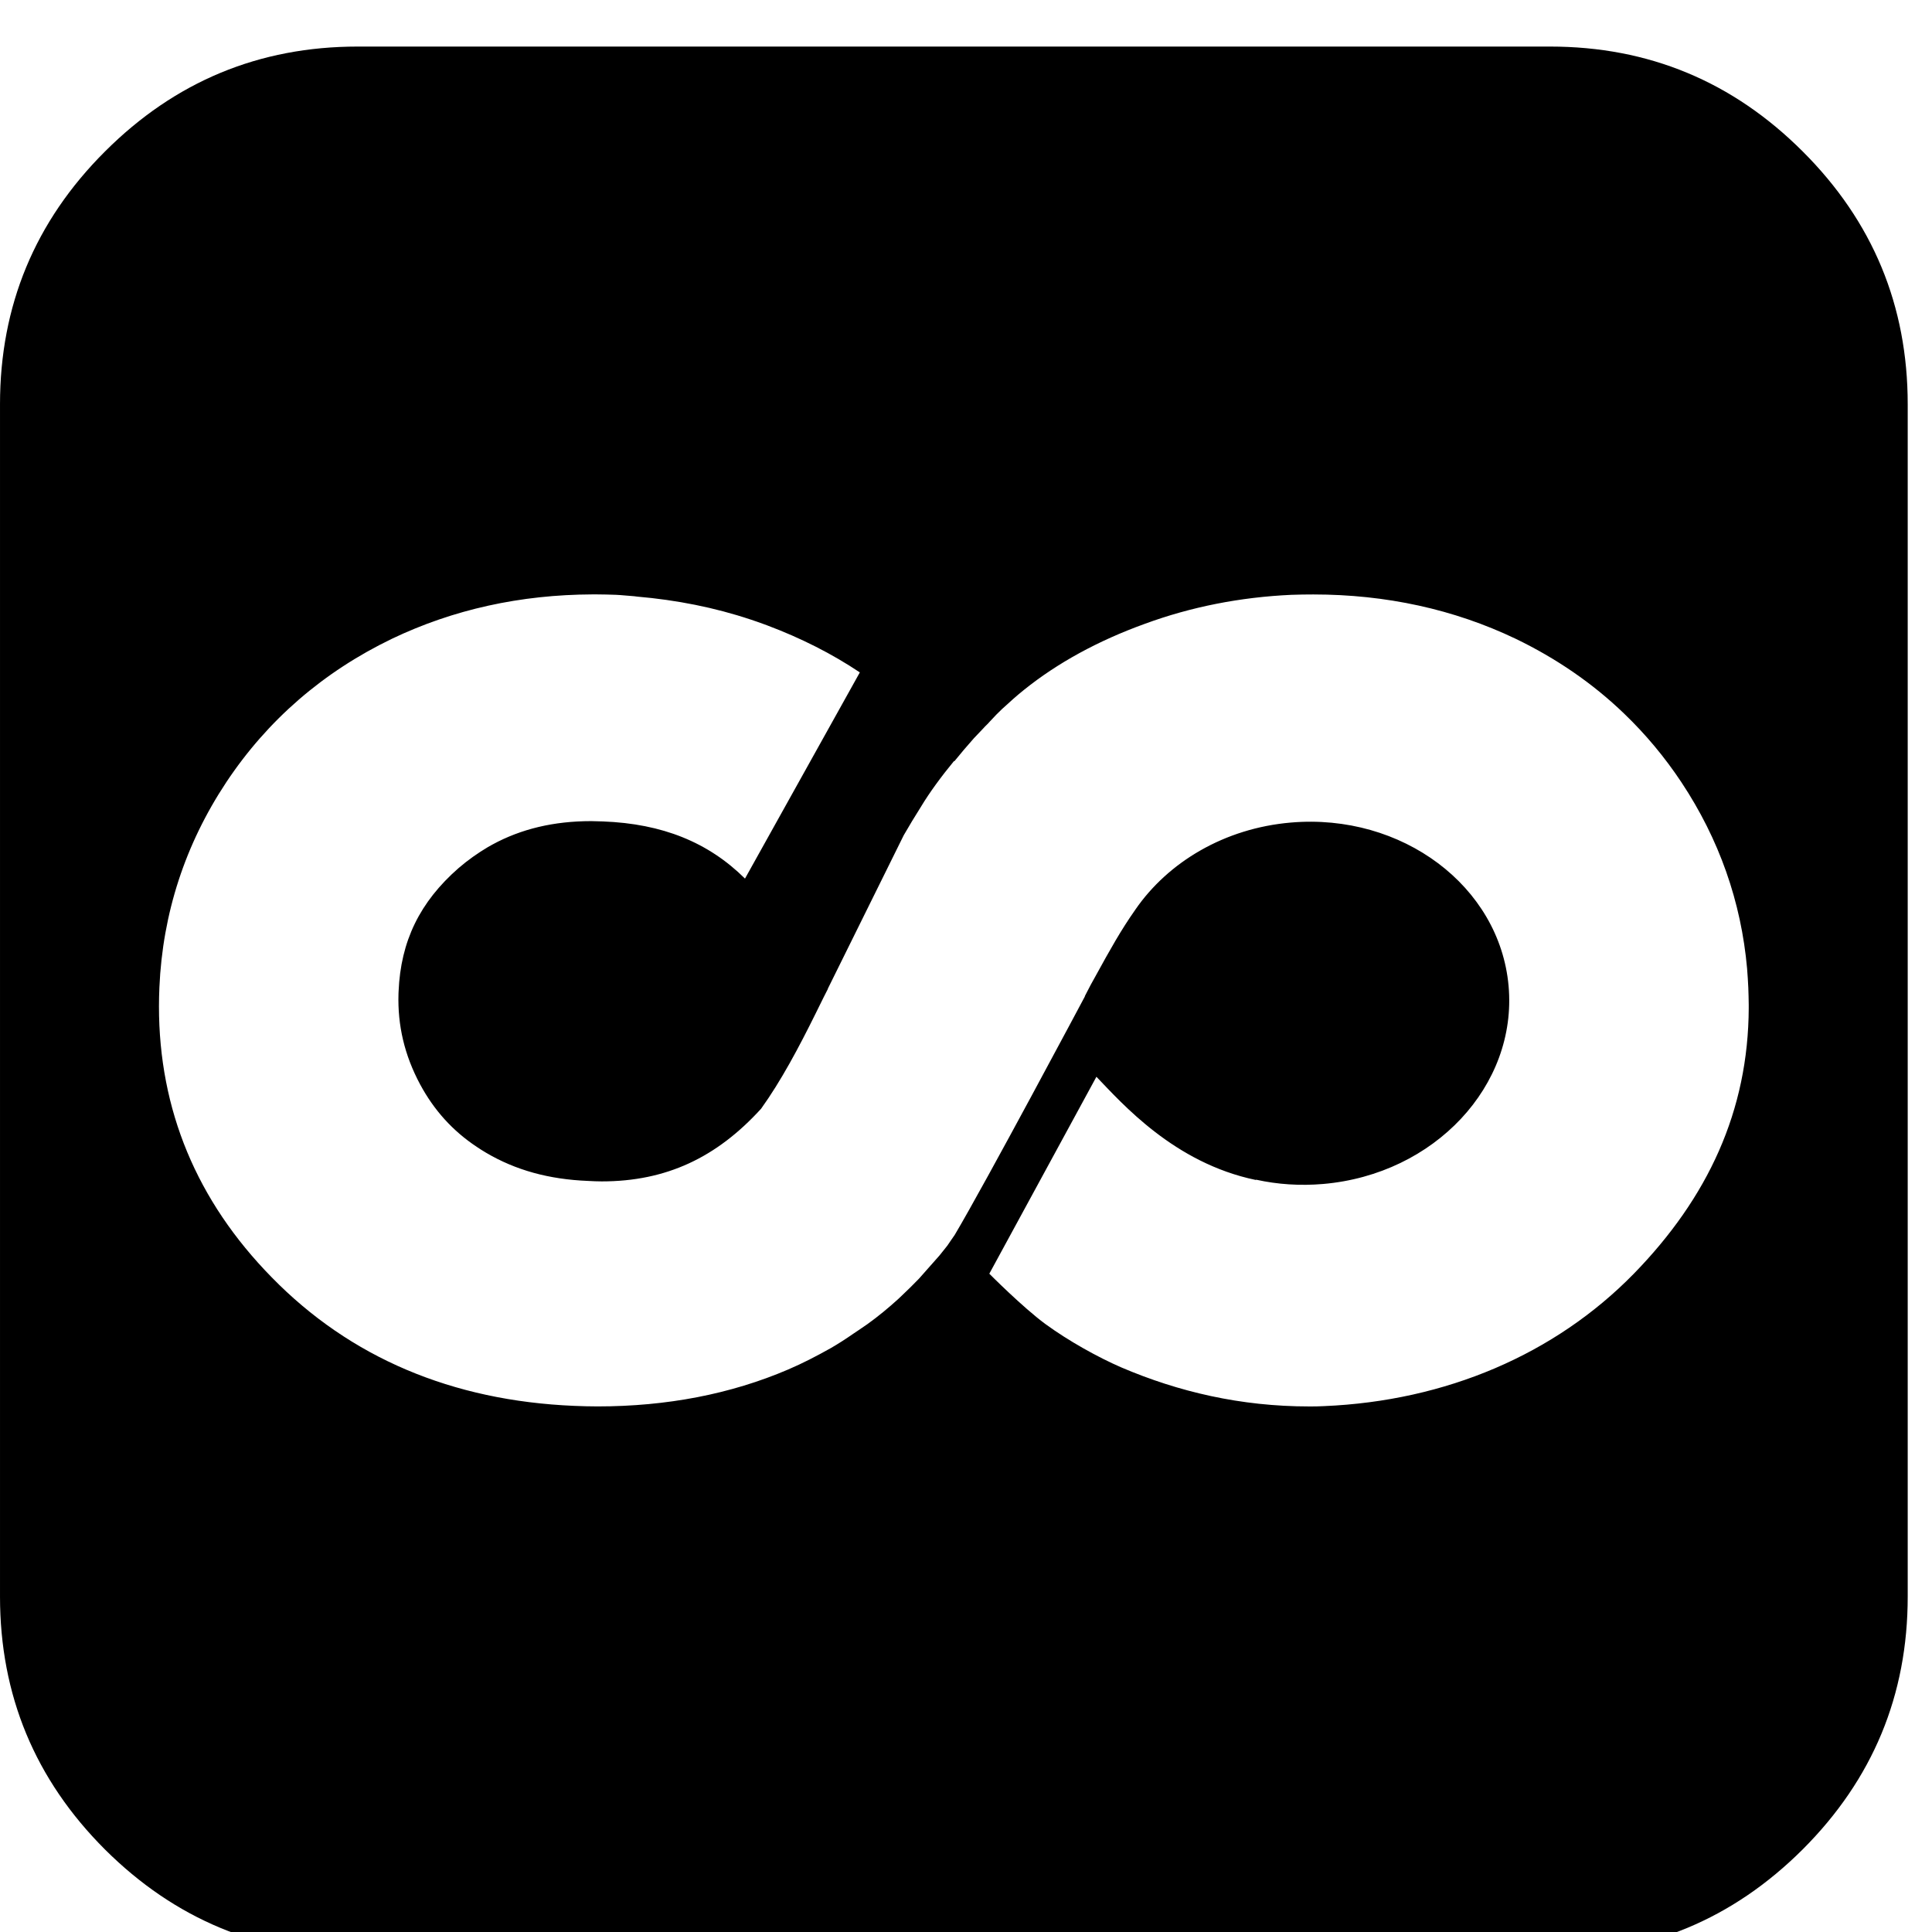 <?xml version="1.0" encoding="UTF-8"?><svg width="64" height="64" version="1.1" viewBox="7.29166e-05 -122.667 64 64" xmlns="http://www.w3.org/2000/svg" xmlns:xlink="http://www.w3.org/1999/xlink"><!--Generated by IJSVG (https://github.com/iconjar/IJSVG)--><path d="M1658.86,-3268c-64.432,-64.424 -141.86,-96.57 -232.572,-96.57h-1097.14c-90.712,0 -168.14,32.146 -232.572,96.57c-64.424,64.286 -96.57,141.86 -96.57,232.572v1097.14c0,90.712 32.146,168.288 96.57,232.712c64.432,64.146 142,96.432 232.572,96.432h1097.14c90.712,0 168.14,-32.286 232.572,-96.57c64.424,-64.432 96.57,-141.86 96.57,-232.572v-1097.14c0,-90.712 -32.146,-168.288 -96.57,-232.572Zm-49.716,787.968c-0.352,94.742 -37.5,174.782 -105.97,244.89c-72.28,73.816 -172.514,116.904 -284.964,121.608c-7.622,0.292 -6.136,0.292 -13.458,0.292c-63.18,0 -120.364,-13.458 -172.954,-35.914c-21.672,-9.398 -48.83,-24.54 -69.858,-39.922c-20.978,-15.44 -51.594,-46.306 -51.594,-46.306l98.552,-181.218c23.596,24.488 71.438,79.302 146.586,94.94l0.498,-0.198c19.544,4.3 40.272,5.734 61.594,3.906c102.408,-8.85 178.798,-90.434 170.584,-182.258c-8.258,-91.824 -98.004,-159.108 -200.412,-150.302c-61.052,5.244 -112.844,36.36 -142.98,80.048l-0.352,0.542c-12.91,18.358 -22.66,35.818 -36.162,60.408l-4.556,8.214l-5.442,10.488v0.352c0,0 -91.626,172.112 -119.772,219.414l-3.364,4.85l-3.364,4.944l-7.226,9.056l-18.952,21.424c-5.046,5.288 -10.386,10.438 -15.734,15.528l-3.168,3.02c-9.106,8.266 -18.454,16.032 -28.446,23.208l-8.31,5.69l-4.944,3.314c-6.678,4.644 -13.408,8.996 -20.532,13.108c-13.114,7.372 -25.922,14 -39.132,19.646c-52.838,22.66 -111.762,33.99 -175.426,33.99c-7.124,0 -14.248,-0.198 -21.474,-0.498c-112.552,-4.704 -206.3,-44.47 -278.382,-118.286c-69.068,-70.37 -103.798,-154.178 -103.746,-249.454c0,-5.69 0.146,-11.476 0.394,-17.32c2.97,-68.126 23.648,-131.598 61.542,-188.79c37.998,-57.19 89.248,-101.566 152.48,-132.038c56.444,-26.968 118.184,-40.566 184.628,-40.814h3.416c5.94,0.044 12.018,0.146 18.058,0.388c5.536,0.248 11.176,0.944 16.72,1.288c0.886,0.096 1.88,0.198 2.764,0.352c36.118,3.116 71.19,9.992 104.63,21.174c3.87,1.236 7.578,2.618 11.338,3.95c1.236,0.394 2.472,0.892 3.658,1.338c31.466,11.82 60.014,26.368 85.292,43.286l-105.676,189.726c-33.69,-33.39 -75.936,-50.512 -130.706,-52.59l-10.738,-0.292c-34.48,0 -64.556,7.176 -90.976,21.57c-1.332,0.694 -2.678,1.44 -4.008,2.23c-9.45,5.64 -18.498,11.974 -27.158,19.442c-35.57,31.122 -53.234,67.13 -55.164,113.444c0,0.644 -0.052,1.332 -0.096,2.128c-0.892,29.088 5.494,56.546 19.888,83.412c12.764,23.698 29.828,42.694 52.092,57.482c2.72,1.828 5.536,3.614 8.462,5.346c27.26,16.128 57.98,24.584 93.798,26.024c4.352,0.248 8.608,0.438 12.764,0.438c59.466,0 105.72,-21.964 146.636,-66.838c18.352,-25.534 34.78,-56.452 50.118,-87.472l7.716,-15.63l3.658,-7.176l-0.096,-0.096l69.902,-141.342c5.046,-8.756 10.342,-17.51 15.734,-26.024c7.966,-13.26 18.798,-28 30.53,-42.248l0.198,0.198l0.052,0.102c5.64,-6.978 11.68,-14.102 18.008,-21.226l8.558,-9.004l1.632,-1.784l3.364,-3.314h-0.102l7.176,-7.614l5.244,-5.15c7.27,-6.678 14.05,-12.764 20.282,-17.708c30.624,-24.642 68.074,-45.174 111.068,-60.708c42.65,-15.682 88.012,-24.584 134.912,-26.712c6.882,-0.248 13.706,-0.344 20.238,-0.344c66.786,0 129.368,13.648 186.016,40.712c37.646,18.154 71.044,41.114 99.884,68.864c19.742,18.944 37.406,40.074 52.838,63.328c34.582,52.144 54.966,109.882 60.408,171.572c0,0.052 0,0.096 0,0.096v0.096c0.438,5.69 0.842,11.278 1.082,17.02c0.198,5.346 0.352,10.634 0.394,15.88v2.824Z" transform="scale(0.036)" fill="#000"></path></svg>